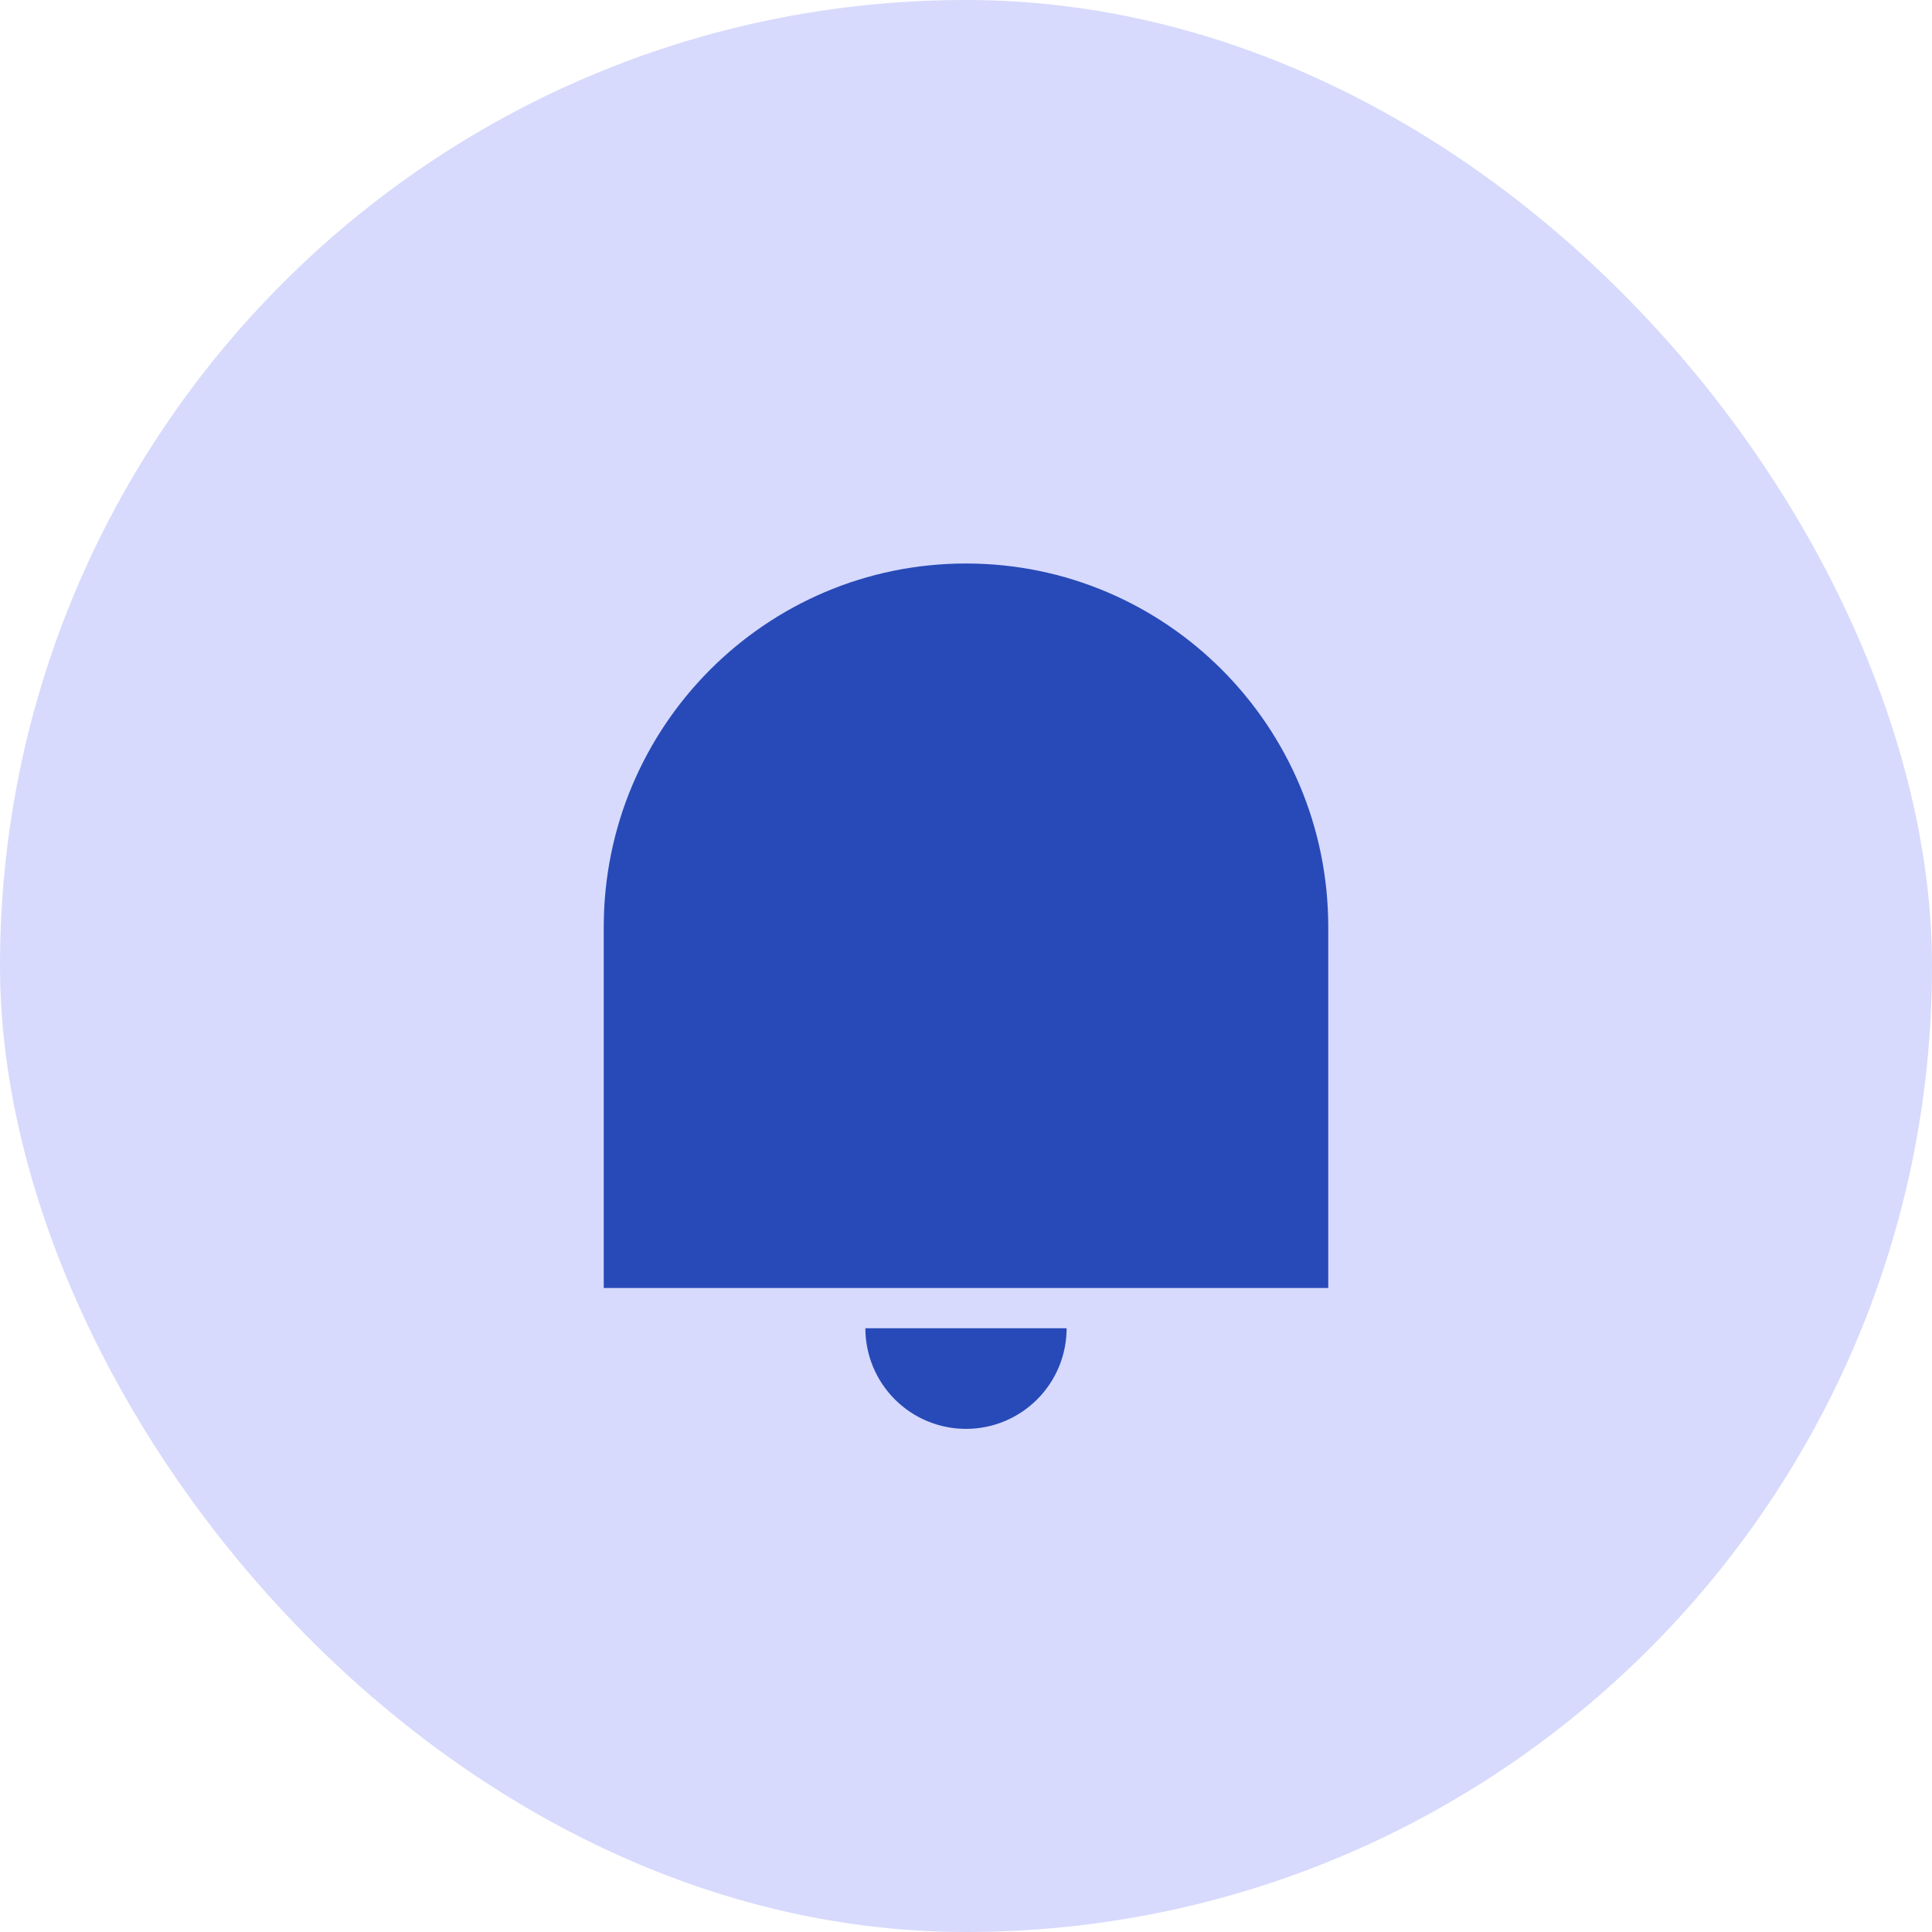 <svg width="80" height="80" viewBox="0 0 80 80" fill="none" xmlns="http://www.w3.org/2000/svg">
<rect width="80" height="80" rx="40" fill="#D7DAFC"/>
<path d="M40 23.333C48.283 23.333 55 30.072 55 38.385V53.333H25V38.385C25 30.072 31.717 23.333 40 23.333ZM35.833 55H44.167C44.167 56.105 43.728 57.165 42.946 57.946C42.165 58.728 41.105 59.167 40 59.167C38.895 59.167 37.835 58.728 37.054 57.946C36.272 57.165 35.833 56.105 35.833 55Z" fill="#284AB8"/>
</svg>
